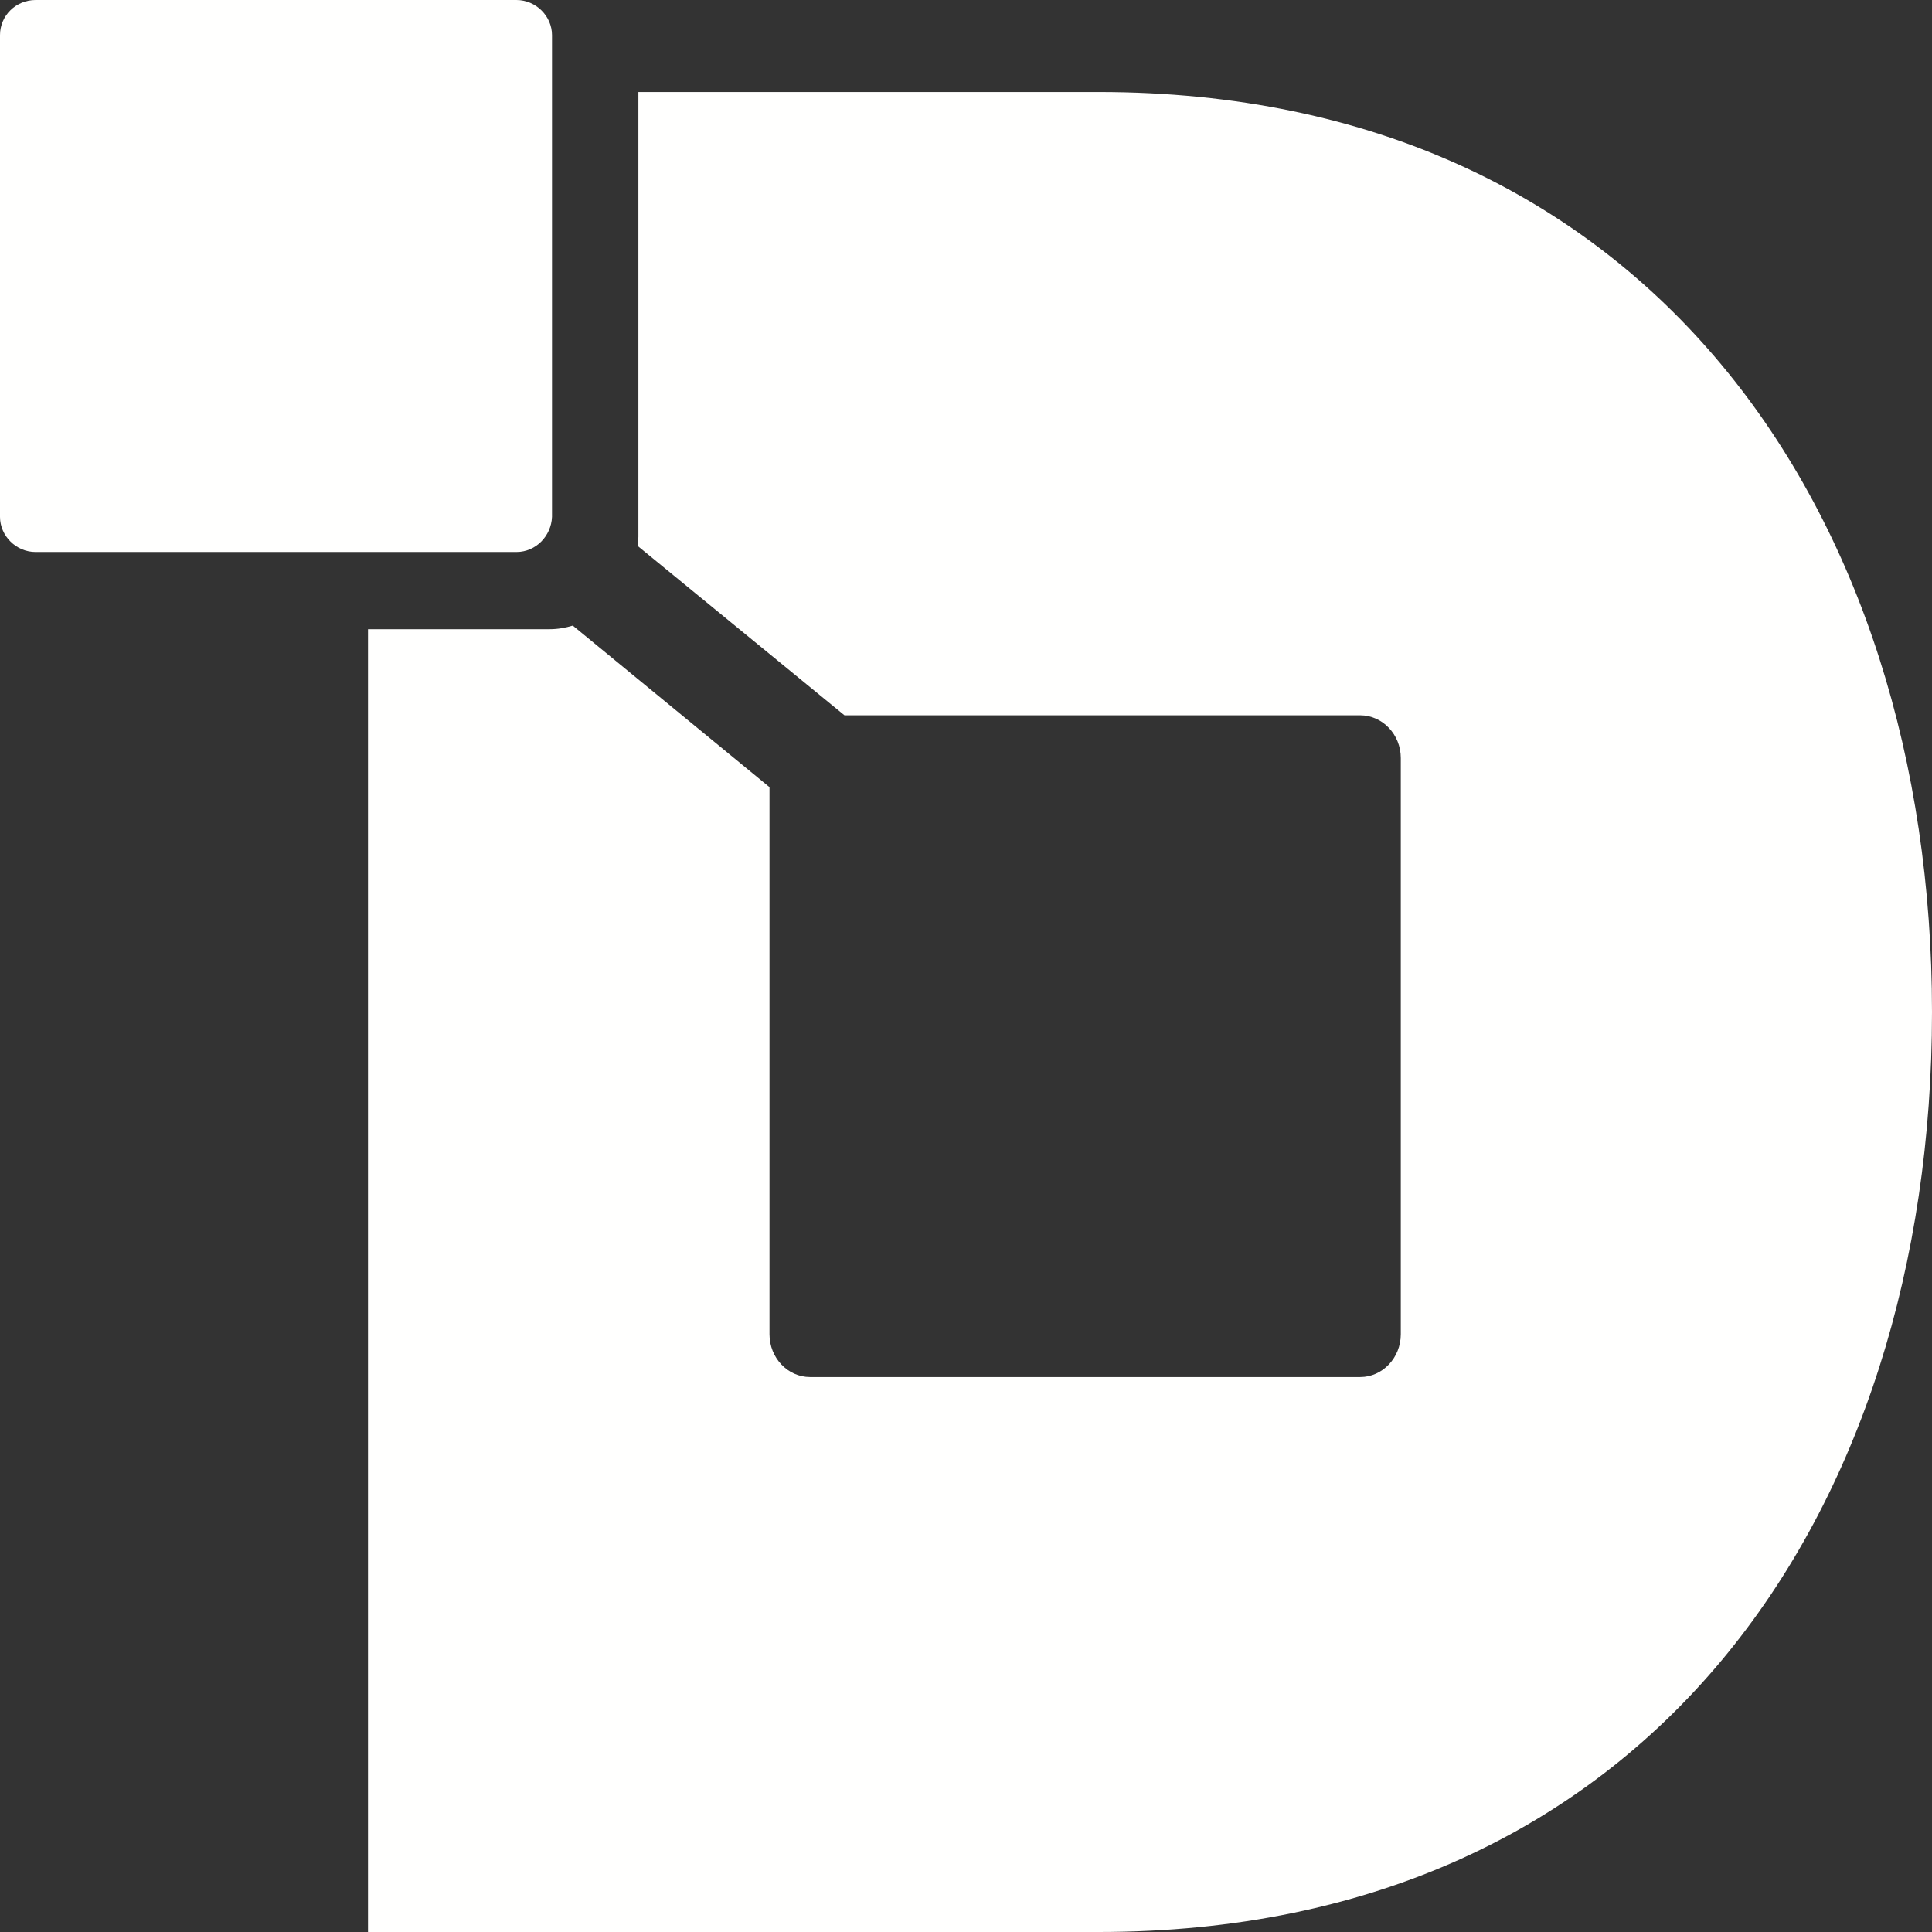<?xml version="1.0" encoding="UTF-8"?>
<svg width="21px" height="21px" viewBox="0 0 21 21" version="1.1" xmlns="http://www.w3.org/2000/svg" xmlns:xlink="http://www.w3.org/1999/xlink">
    <rect x="0" y="0" width="21" height="21" fill="#333333" stroke="none"/>
    <title>sign_white</title>
    <g id="OpenSource-React-boilerplate" stroke="none" stroke-width="1" fill="none" fill-rule="evenodd">
        <g id="Desktop-HD" transform="translate(-33, -22)" fill="#FFFFFE">
            <path d="M44.942,23 C50.922,23 54,27.578 54,33 C54,38.46 50.922,43 44.942,43 L37,43 L37,28.839 L38.976,28.839 C39.064,28.839 39.145,28.824 39.226,28.8 L41.364,30.556 L41.364,36.503 C41.364,36.759 41.562,36.968 41.805,36.968 L47.785,36.968 C48.027,36.968 48.226,36.759 48.226,36.503 L48.226,30.239 C48.226,29.984 48.027,29.775 47.785,29.775 L42.179,29.775 L39.931,27.934 C39.931,27.903 39.939,27.865 39.939,27.834 L39.939,23 L44.942,23 Z M38.613,28 L33.387,28 C33.174,28 33,27.824 33,27.618 L33,22.382 C33,22.168 33.174,22 33.387,22 L38.613,22 C38.826,22 39,22.176 39,22.382 L39,27.618 C38.992,27.824 38.826,28 38.613,28 L38.613,28 Z" id="sign_white"></path>
        </g>
    </g>
</svg>